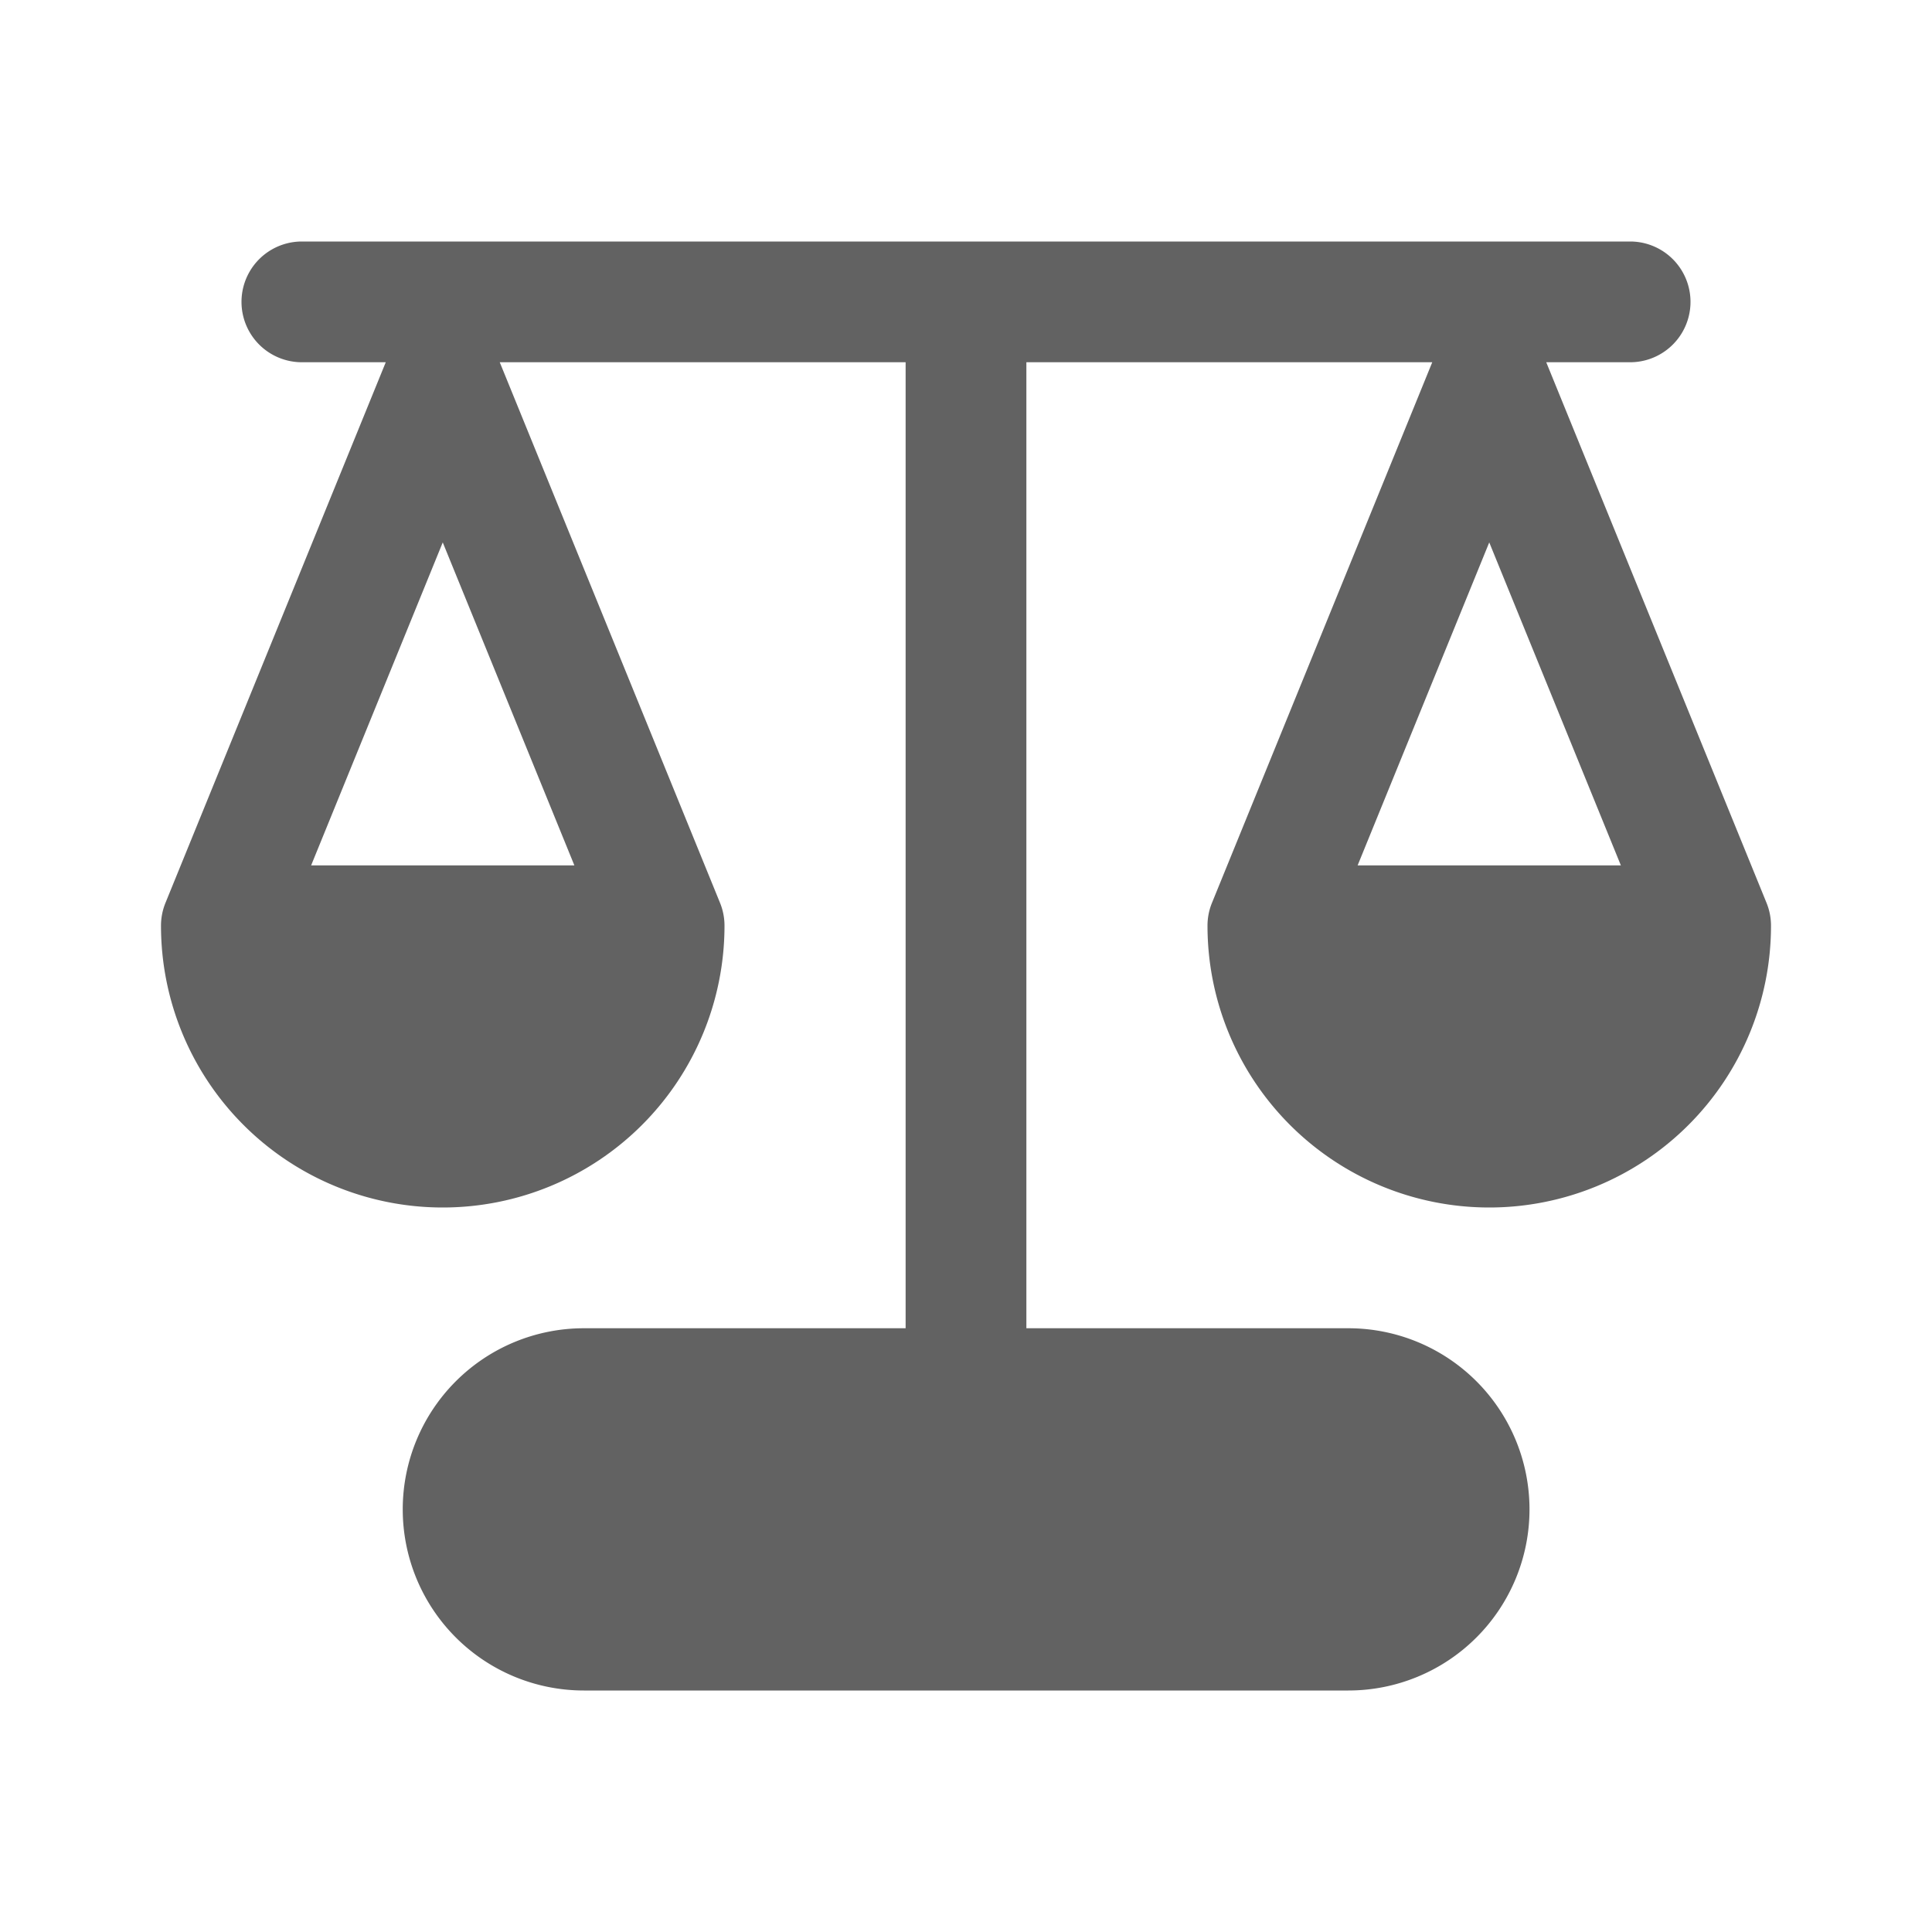 <svg xmlns="http://www.w3.org/2000/svg" xmlns:xlink="http://www.w3.org/1999/xlink" width="24" height="24" preserveAspectRatio="xMidYMid meet" viewBox="0 0 24 24" style="-ms-transform: rotate(360deg); -webkit-transform: rotate(360deg); transform: rotate(360deg);"><g fill="none"><path d="M3.75 3a.75.75 0 0 0 0 1.5h1.042l-2.737 6.717A.75.75 0 0 0 2 11.5a3.5 3.5 0 1 0 7 0a.75.75 0 0 0-.055-.283L6.208 4.5h5.042v12H7.253a2.25 2.25 0 0 0 0 4.5h9.497a2.25 2.25 0 0 0 0-4.5h-4v-12h5.042l-2.737 6.717A.75.75 0 0 0 15 11.5a3.5 3.5 0 1 0 7 0a.75.75 0 0 0-.055-.283L19.208 4.5h1.042a.75.75 0 0 0 0-1.5H3.75zM5.5 6.738l1.635 4.012h-3.27L5.5 6.738zm11.365 4.012L18.5 6.738l1.635 4.012h-3.27z" fill="#626262"/></g><rect x="0" y="0" width="24" height="24" fill="rgba(0, 0, 0, 0)" /></svg>